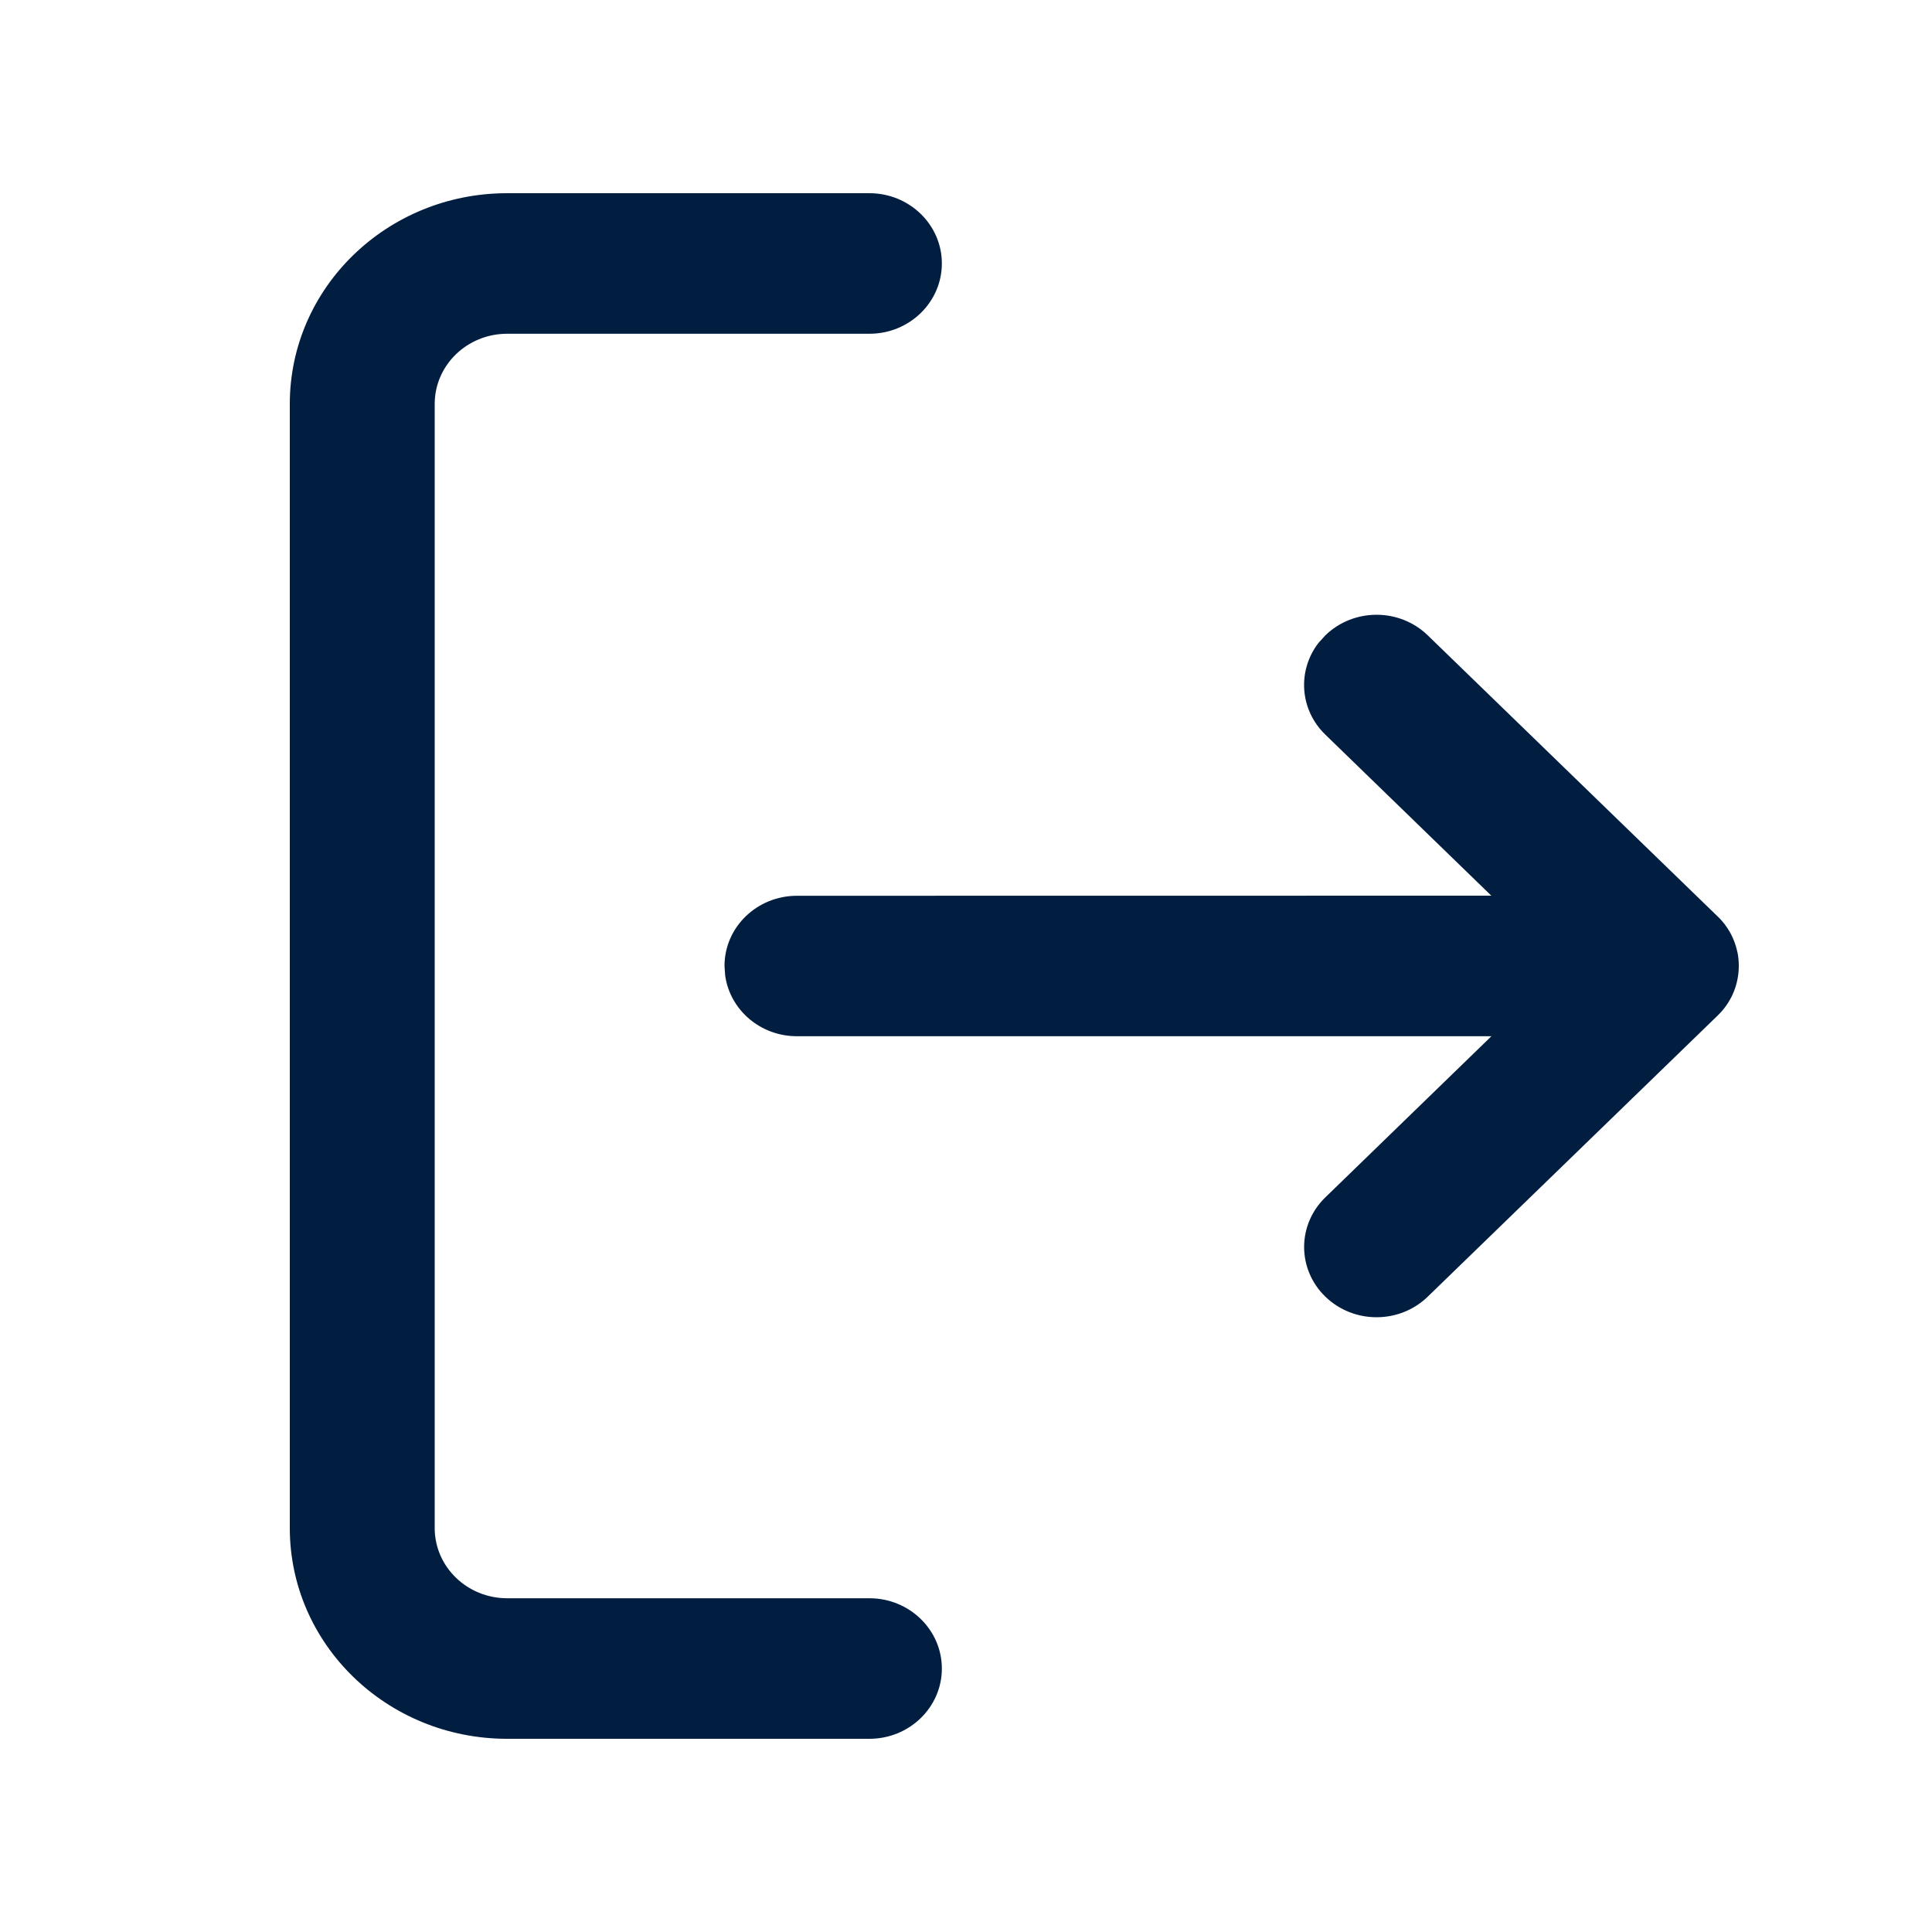 <?xml version="1.0" encoding="UTF-8"?>
<svg width="20px" height="20px" viewBox="0 0 20 20" version="1.1" xmlns="http://www.w3.org/2000/svg" xmlns:xlink="http://www.w3.org/1999/xlink">
    <title>13A85E8F-EB47-46D5-855C-C70D6A57583B</title>
    <defs>
        <path d="M9,2 C9.414,2 9.75,2.326 9.75,2.727 C9.75,3.129 9.414,3.455 9,3.455 L9,3.455 L5.25,3.455 C4.836,3.455 4.5,3.78 4.5,4.182 L4.5,4.182 L4.5,15.818 C4.5,16.22 4.836,16.545 5.25,16.545 L5.25,16.545 L9,16.545 C9.414,16.545 9.75,16.871 9.75,17.273 C9.75,17.674 9.414,18 9,18 L9,18 L5.25,18 C4.007,18 3,17.023 3,15.818 L3,15.818 L3,4.182 C3,2.977 4.007,2 5.25,2 L5.25,2 Z M13.72,6.577 C14.013,6.293 14.487,6.293 14.78,6.577 L14.78,6.577 L17.78,9.486 C17.806,9.51 17.829,9.536 17.851,9.564 C17.855,9.57 17.859,9.576 17.864,9.582 C17.879,9.603 17.893,9.624 17.906,9.646 C17.911,9.656 17.917,9.667 17.923,9.678 C17.933,9.699 17.943,9.72 17.951,9.741 C17.954,9.749 17.957,9.757 17.96,9.765 C17.968,9.788 17.975,9.811 17.98,9.834 C17.983,9.845 17.985,9.856 17.988,9.867 C17.996,9.91 18,9.955 18,10 L17.996,9.929 C17.998,9.943 17.999,9.957 17.999,9.971 L18,10 C18,10.009 18,10.019 17.999,10.028 C17.999,10.042 17.998,10.057 17.996,10.072 C17.994,10.093 17.991,10.113 17.987,10.133 C17.985,10.144 17.983,10.155 17.98,10.166 C17.975,10.189 17.968,10.212 17.96,10.235 C17.957,10.243 17.954,10.251 17.951,10.259 C17.943,10.28 17.933,10.301 17.923,10.322 C17.917,10.333 17.911,10.344 17.905,10.354 C17.893,10.376 17.879,10.397 17.864,10.418 C17.839,10.452 17.811,10.484 17.78,10.514 L17.851,10.436 C17.848,10.439 17.846,10.442 17.844,10.444 L17.78,10.514 L14.78,13.423 C14.487,13.707 14.013,13.707 13.72,13.423 C13.427,13.139 13.427,12.679 13.72,12.395 L13.72,12.395 L15.439,10.727 L8.25,10.727 C7.87,10.727 7.557,10.454 7.507,10.099 L7.5,10 C7.5,9.598 7.836,9.273 8.25,9.273 L8.25,9.273 L15.438,9.272 L13.72,7.605 C13.453,7.347 13.429,6.943 13.647,6.658 Z" id="path-1"></path>
    </defs>
    <g id="Desktop" stroke="none" stroke-width="1" fill="none" fill-rule="evenodd">
        <g id="Navigation_loged-in" transform="translate(-1047, -195)">
            <g id="Group-38" transform="translate(1032, 70)">
                <g id="Log-out-icon" transform="translate(15, 125)">
                    <rect id="Rectangle" x="0" y="0" width="20" height="20"></rect>
                    <mask id="mask-2" fill="white">
                        <use xlink:href="#path-1"></use>
                    </mask>
                    <use id="Combined-Shape" fill="#011E41" fill-rule="nonzero" xlink:href="#path-1"></use>
                </g>
            </g>
        </g>
    </g>
</svg>